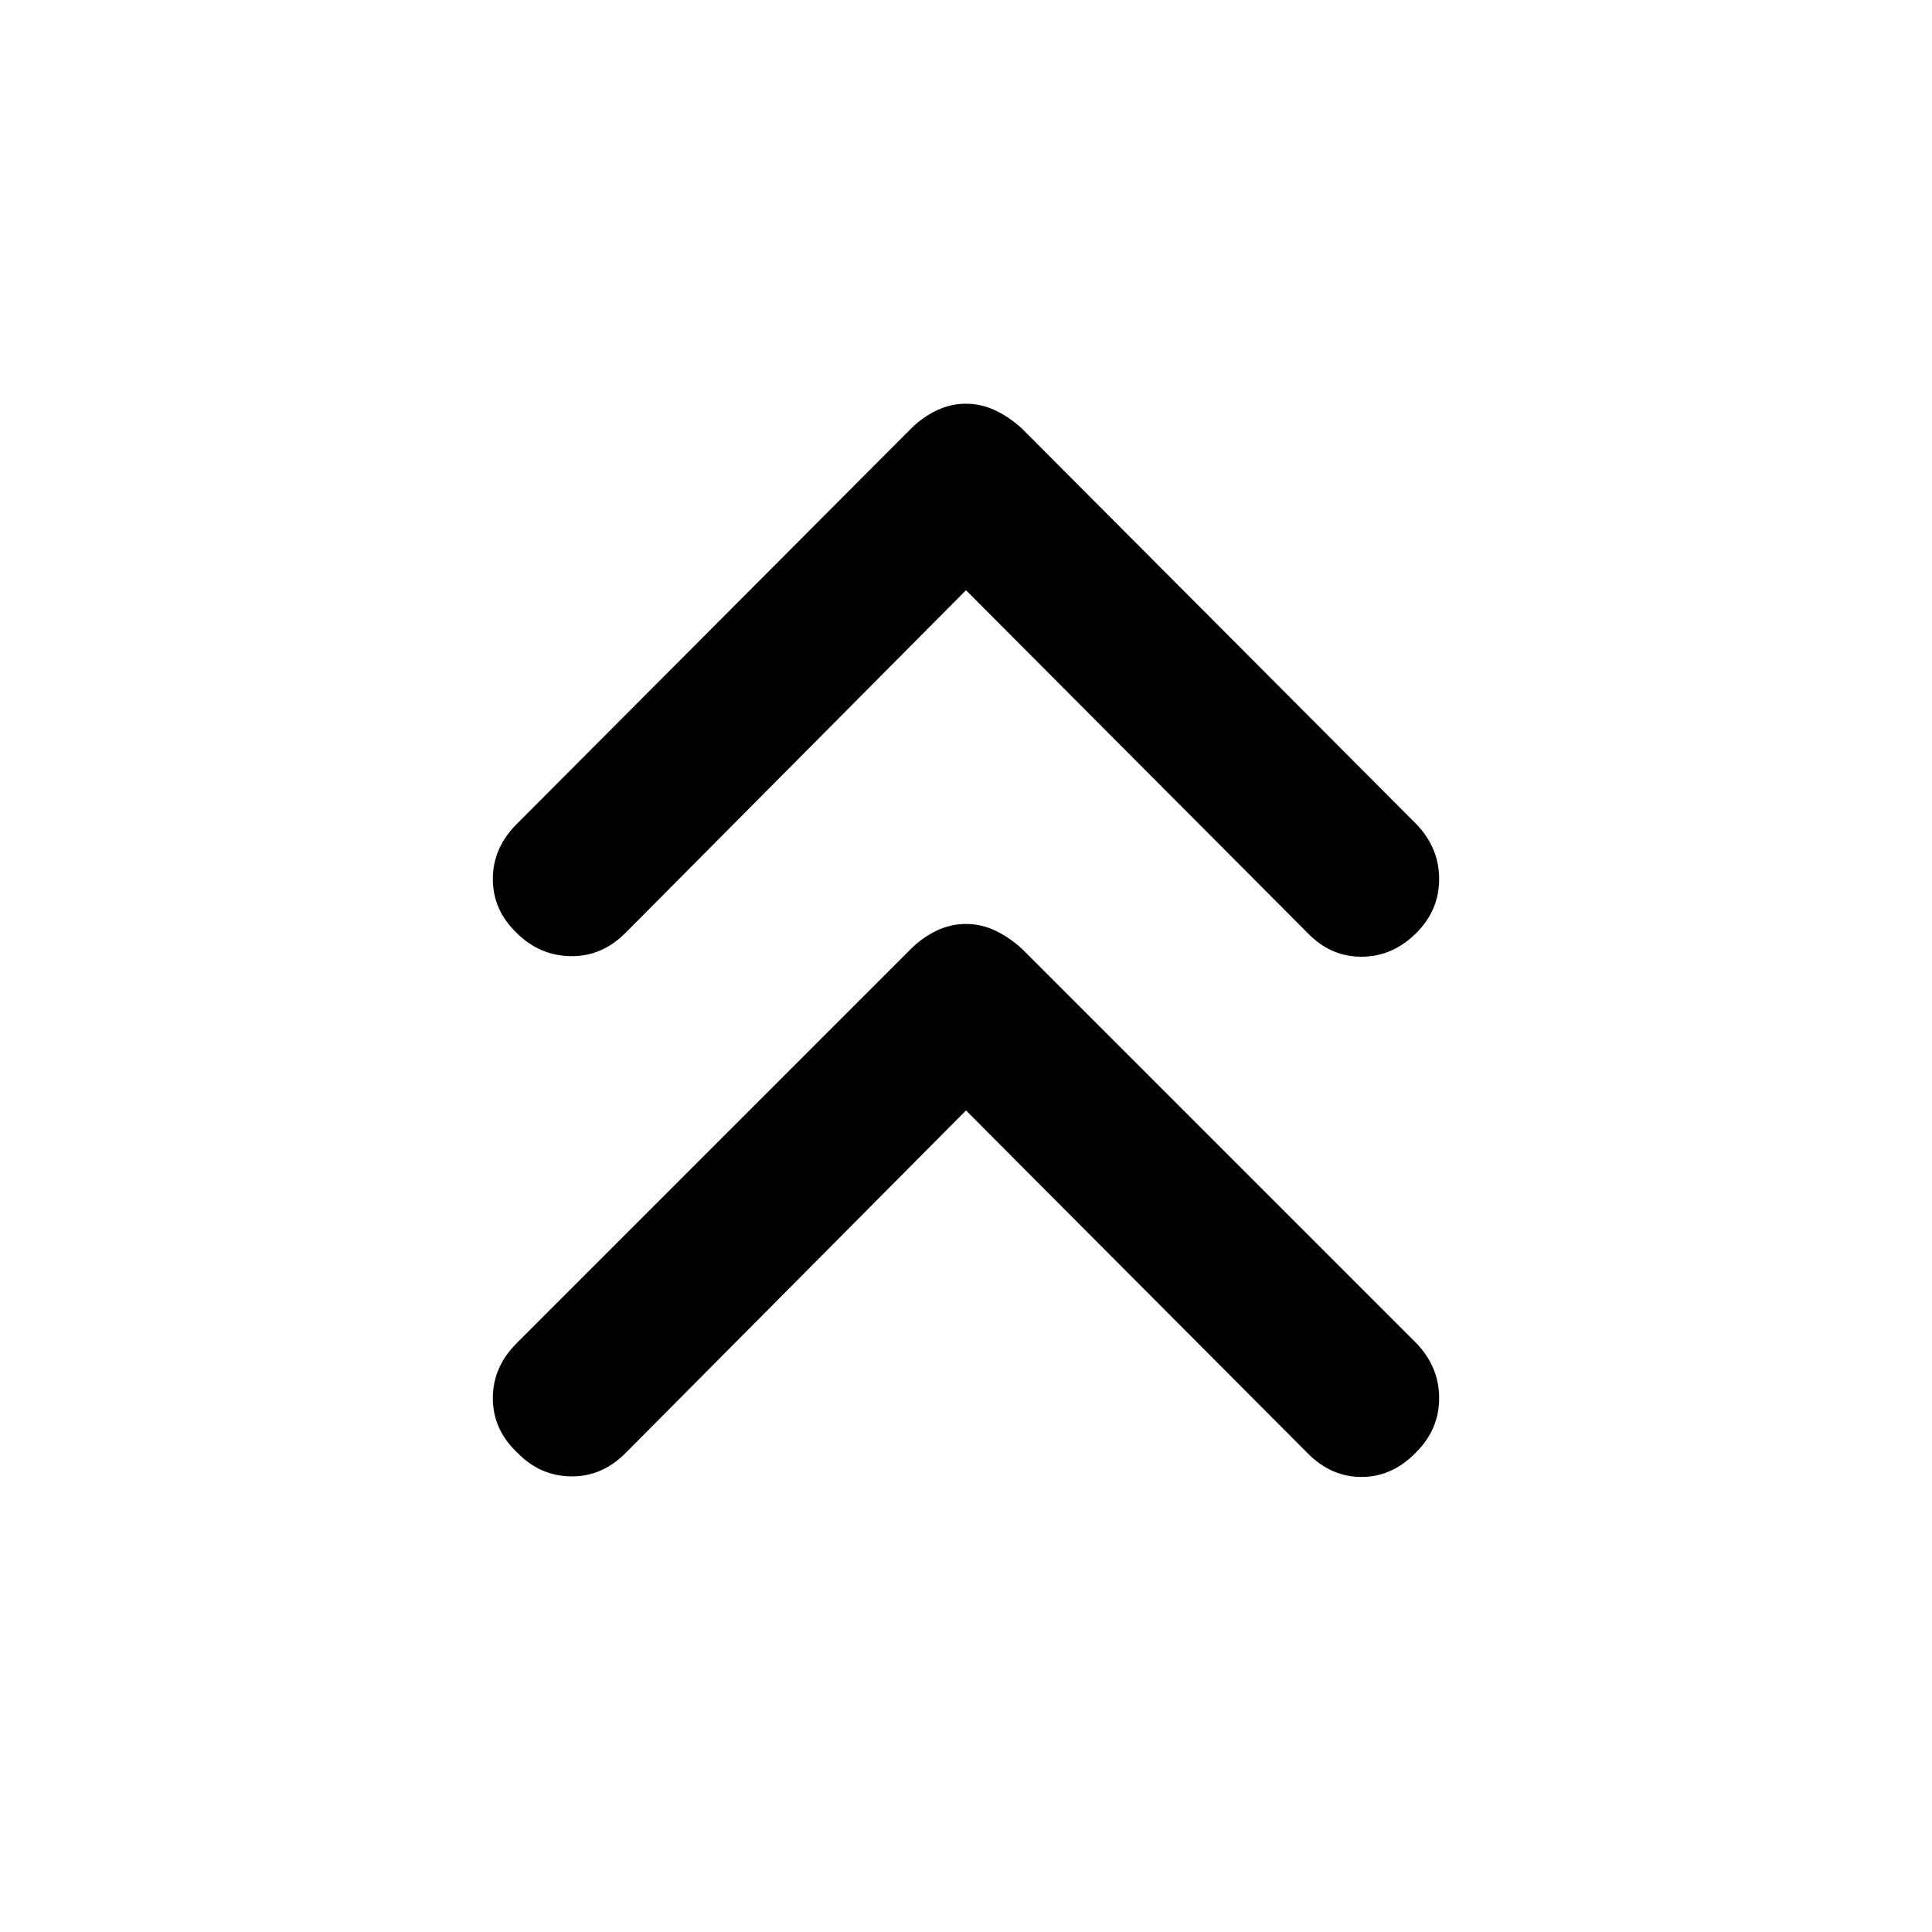<svg xmlns="http://www.w3.org/2000/svg" height="48" viewBox="0 -960 960 960" width="48"><path d="M480-408.22 310.78-237.93q-11.82 11.82-27.28 11.54-15.46-.28-26.78-12.11-11.83-11.33-11.83-26.78 0-15.46 11.83-27.29L452.65-488.5q5.63-5.63 12.64-9.01 7.01-3.38 14.71-3.38 7.7 0 14.71 3.38 7.01 3.38 13.14 9.01l195.93 195.93q11.33 11.83 11.33 27.29 0 15.45-11.33 26.78-11.82 12.39-27.28 12.39t-27.35-12.39L480-408.22Zm0-258.5L310.78-496.43q-11.82 11.82-27.28 11.54-15.46-.28-26.78-11.54-11.83-11.33-11.83-26.79 0-15.45 11.83-27.28L452.65-747q5.63-5.63 12.64-9.01 7.01-3.38 14.71-3.38 7.7 0 14.71 3.38 7.01 3.38 13.14 9.01l195.93 196.5q11.33 11.83 11.33 27.28 0 15.46-11.33 26.79-11.82 11.82-27.28 11.82t-26.78-11.82L480-666.72Z"/></svg>